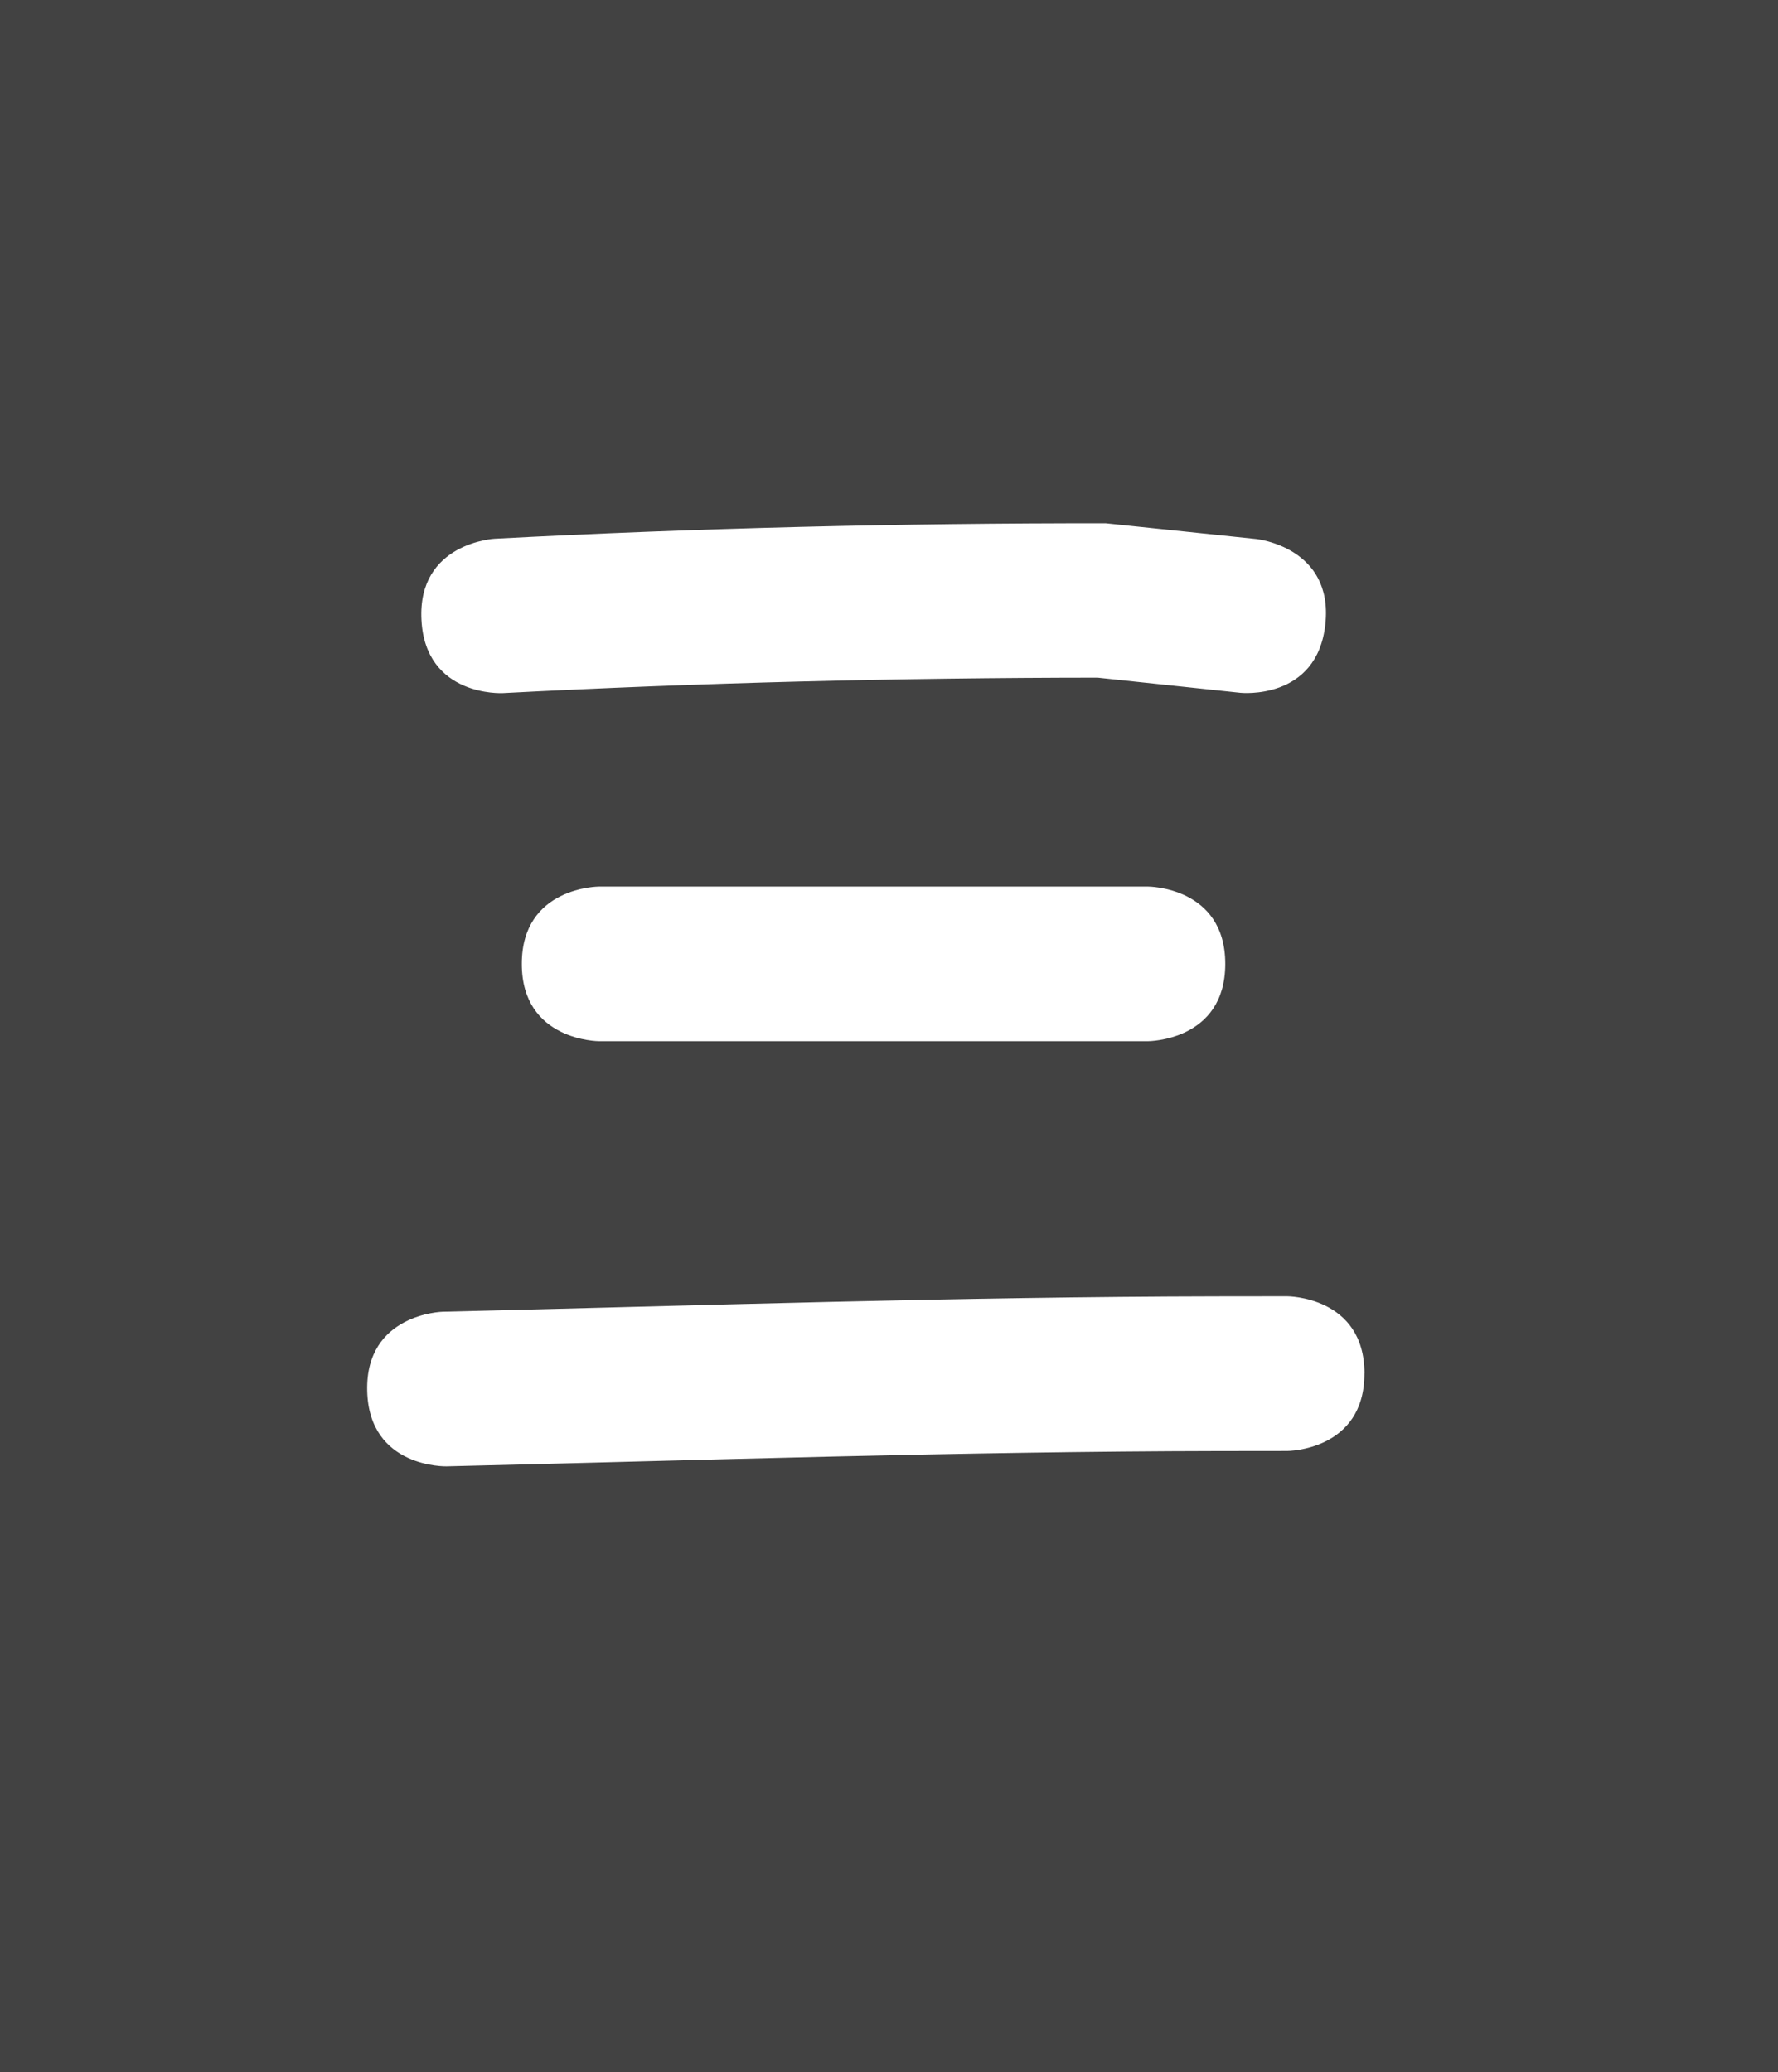 <svg version="1.1" xmlns="http://www.w3.org/2000/svg" xmlns:xlink="http://www.w3.org/1999/xlink" width="23" height="26.8" viewBox="0,0,23,26.8"><rect x="0" y="0" width="23" height="26.8" fill="#333333" stroke="none"/><g transform="translate(-168.5,-306.6)"><g data-paper-data="{&quot;isPaintingLayer&quot;:true}" fill-rule="nonzero" stroke-linecap="butt" stroke-linejoin="miter" stroke-miterlimit="10" stroke-dasharray="" stroke-dashoffset="0" style="mix-blend-mode: normal"><path d="M168.5,333.4v-26.8h23v26.8z" fill-opacity="0.075" fill="#ffffff" stroke="#000000" stroke-width="0"/><path d="M185.645,314.671c-0.105,0.995 -1.099,0.89 -1.099,0.89l-1.848,-0.196c-2.576,0.002 -5.123,0.065 -7.695,0.2c0,0 -0.999,0.053 -1.051,-0.946c-0.053,-0.999 0.946,-1.051 0.946,-1.051c2.642,-0.139 5.259,-0.202 7.905,-0.2l1.952,0.204c0,0 0.995,0.105 0.89,1.099z" fill="#ffffff" stroke="none" stroke-width="0.5"/><path d="M184.35,319.067c0,1 -1,1 -1,1c-2.3,0 -4.8,0 -7.1,0c0,0 -1,0 -1,-1c0,-1 1,-1 1,-1c2.3,0 4.6,0 6.9,0h0.2c0,0 1,0 1,1z" fill="#ffffff" stroke="none" stroke-width="0.5"/><path d="M186.15,324.365c0.002,1 -0.998,1.002 -0.998,1.002l-0.902,0.001c-3.326,0.006 -6.651,0.119 -9.976,0.198c0,0 -1,0.024 -1.024,-0.976c-0.024,-1 0.976,-1.024 0.976,-1.024c3.34,-0.08 6.679,-0.193 10.02,-0.199l0.903,-0.001c0,0 1,-0.002 1.002,0.998z" fill="#ffffff" stroke="none" stroke-width="0.5"/></g></g></svg>